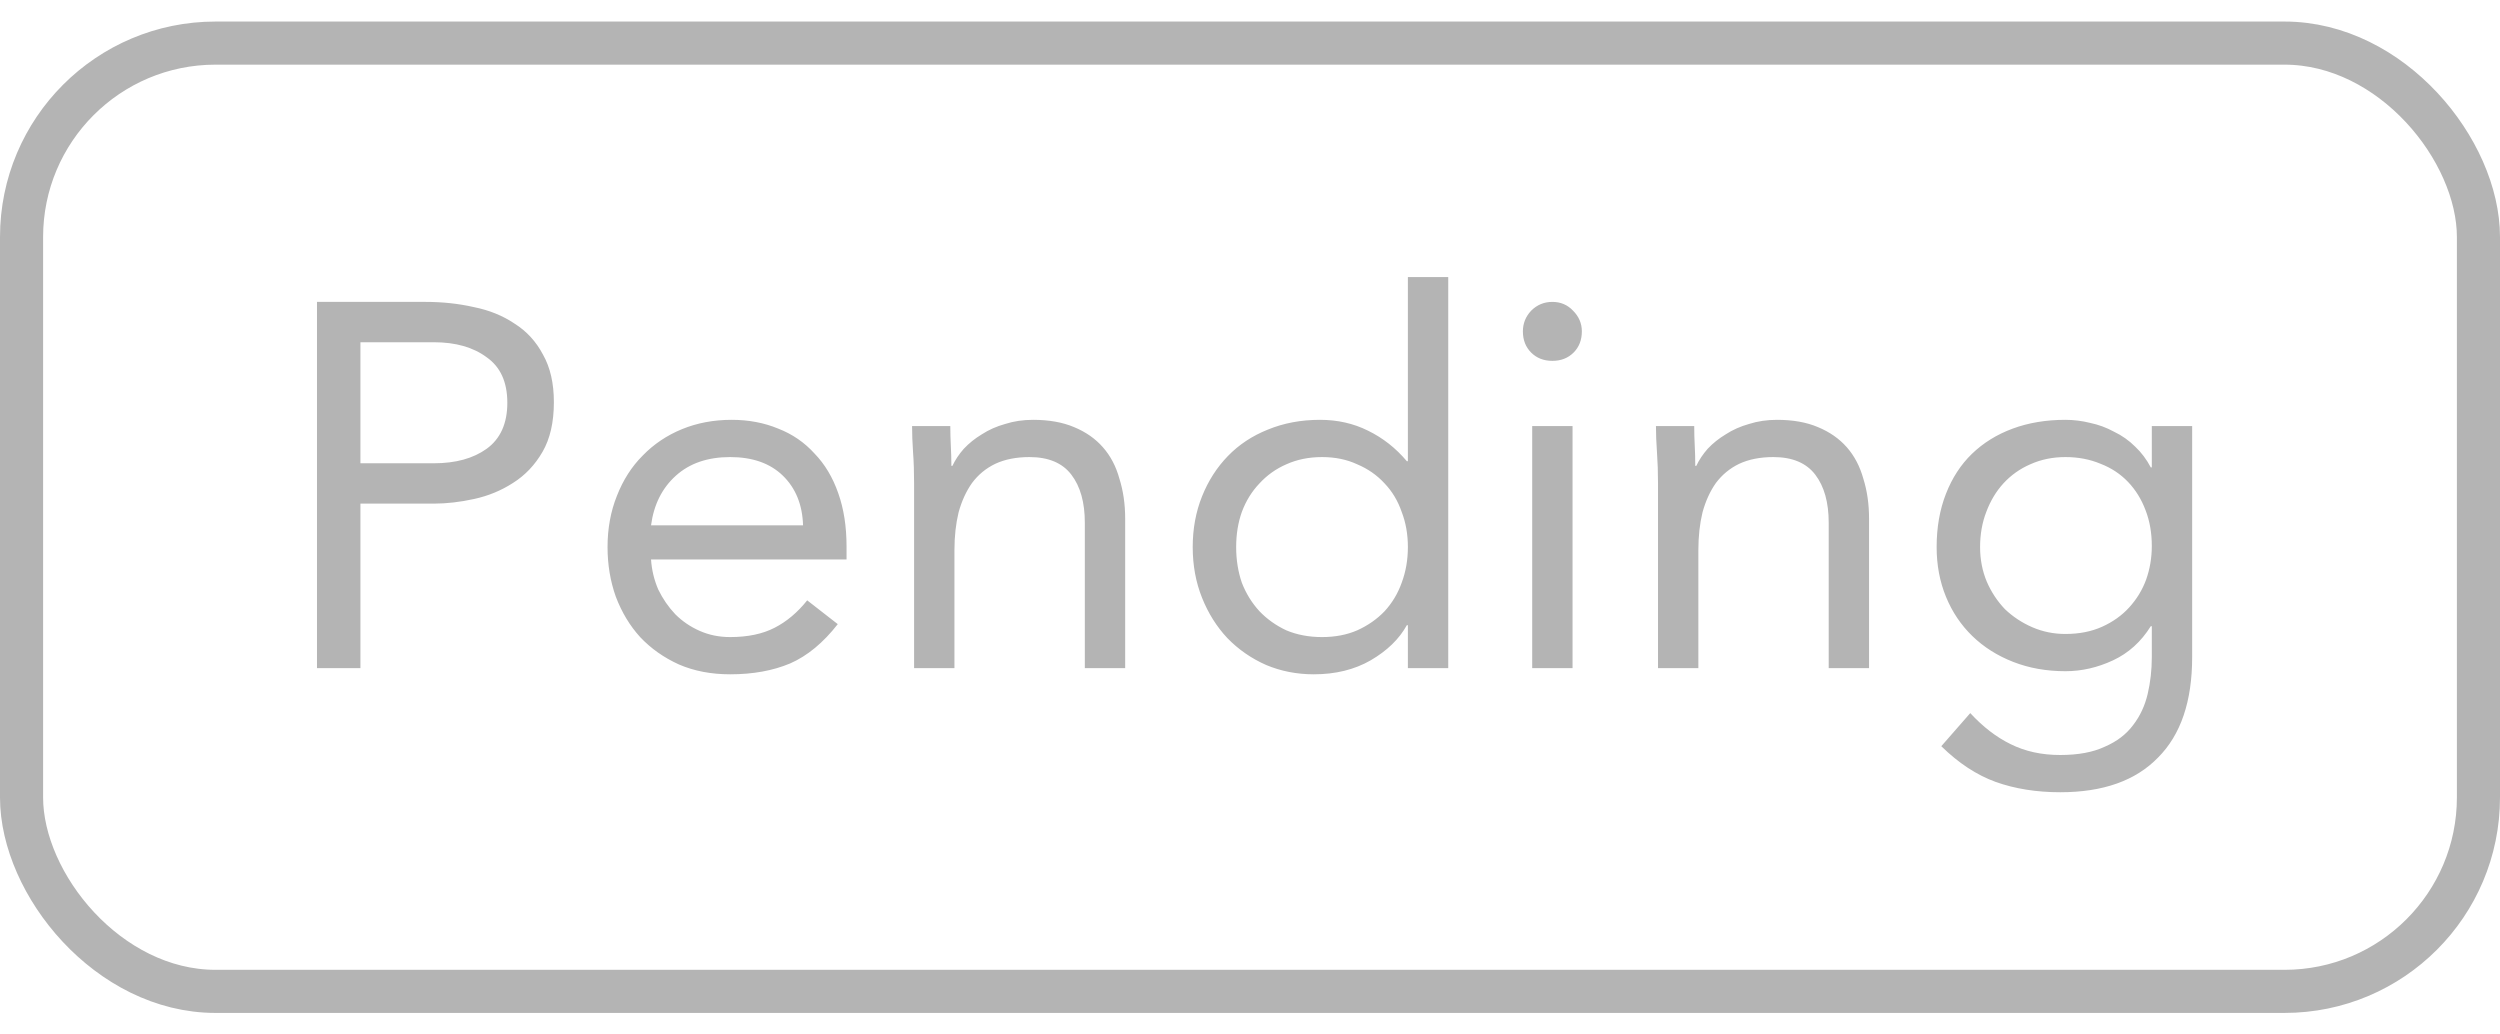 <svg width="58" height="24" viewBox="0 0 58 24" fill="none" xmlns="http://www.w3.org/2000/svg">
<path d="M7.354 7.004H9.874C10.266 7.004 10.638 7.044 10.99 7.124C11.35 7.196 11.666 7.324 11.938 7.508C12.218 7.684 12.438 7.924 12.598 8.228C12.766 8.524 12.85 8.892 12.85 9.332C12.85 9.796 12.762 10.18 12.586 10.484C12.41 10.788 12.182 11.028 11.902 11.204C11.63 11.38 11.33 11.504 11.002 11.576C10.674 11.648 10.362 11.684 10.066 11.684H8.362V15.5H7.354V7.004ZM8.362 10.748H10.066C10.57 10.748 10.978 10.636 11.29 10.412C11.61 10.18 11.77 9.824 11.77 9.344C11.77 8.864 11.61 8.512 11.29 8.288C10.978 8.056 10.57 7.94 10.066 7.94H8.362V10.748ZM19.436 14.48C19.099 14.912 18.732 15.216 18.331 15.392C17.931 15.56 17.468 15.644 16.939 15.644C16.5 15.644 16.104 15.568 15.752 15.416C15.399 15.256 15.1 15.044 14.851 14.78C14.611 14.516 14.424 14.204 14.287 13.844C14.159 13.484 14.095 13.1 14.095 12.692C14.095 12.26 14.168 11.864 14.312 11.504C14.456 11.136 14.655 10.824 14.912 10.568C15.168 10.304 15.472 10.1 15.823 9.956C16.175 9.812 16.559 9.74 16.976 9.74C17.367 9.74 17.727 9.808 18.055 9.944C18.384 10.072 18.663 10.264 18.895 10.52C19.136 10.768 19.32 11.076 19.448 11.444C19.576 11.804 19.64 12.216 19.64 12.68V12.98H15.104C15.12 13.22 15.175 13.452 15.271 13.676C15.376 13.892 15.508 14.084 15.668 14.252C15.828 14.412 16.015 14.54 16.232 14.636C16.448 14.732 16.683 14.78 16.939 14.78C17.348 14.78 17.692 14.708 17.971 14.564C18.252 14.42 18.503 14.208 18.727 13.928L19.436 14.48ZM18.631 12.188C18.616 11.708 18.459 11.324 18.163 11.036C17.867 10.748 17.459 10.604 16.939 10.604C16.419 10.604 15.999 10.748 15.68 11.036C15.36 11.324 15.168 11.708 15.104 12.188H18.631ZM21.207 11.216C21.207 10.96 21.2 10.72 21.183 10.496C21.168 10.272 21.16 10.068 21.16 9.884H22.047C22.047 10.036 22.052 10.188 22.059 10.34C22.067 10.492 22.072 10.648 22.072 10.808H22.096C22.16 10.672 22.247 10.54 22.36 10.412C22.48 10.284 22.619 10.172 22.779 10.076C22.939 9.972 23.119 9.892 23.32 9.836C23.52 9.772 23.735 9.74 23.968 9.74C24.335 9.74 24.651 9.796 24.916 9.908C25.188 10.02 25.412 10.176 25.587 10.376C25.764 10.576 25.892 10.82 25.971 11.108C26.059 11.388 26.104 11.696 26.104 12.032V15.5H25.168V12.128C25.168 11.656 25.064 11.284 24.855 11.012C24.648 10.74 24.323 10.604 23.884 10.604C23.579 10.604 23.316 10.656 23.091 10.76C22.875 10.864 22.695 11.012 22.552 11.204C22.416 11.396 22.311 11.624 22.239 11.888C22.175 12.152 22.143 12.444 22.143 12.764V15.5H21.207V11.216ZM32.663 14.504H32.639C32.463 14.824 32.183 15.096 31.799 15.32C31.423 15.536 30.983 15.644 30.479 15.644C30.087 15.644 29.719 15.572 29.375 15.428C29.031 15.276 28.731 15.068 28.475 14.804C28.227 14.54 28.031 14.228 27.887 13.868C27.743 13.508 27.671 13.116 27.671 12.692C27.671 12.268 27.743 11.876 27.887 11.516C28.031 11.156 28.231 10.844 28.487 10.58C28.743 10.316 29.051 10.112 29.411 9.968C29.779 9.816 30.183 9.74 30.623 9.74C31.031 9.74 31.403 9.824 31.739 9.992C32.083 10.16 32.383 10.396 32.639 10.7H32.663V6.428H33.599V15.5H32.663V14.504ZM32.663 12.692C32.663 12.396 32.615 12.124 32.519 11.876C32.431 11.62 32.299 11.4 32.123 11.216C31.947 11.024 31.735 10.876 31.487 10.772C31.247 10.66 30.975 10.604 30.671 10.604C30.367 10.604 30.091 10.66 29.843 10.772C29.603 10.876 29.395 11.024 29.219 11.216C29.043 11.4 28.907 11.62 28.811 11.876C28.723 12.124 28.679 12.396 28.679 12.692C28.679 12.988 28.723 13.264 28.811 13.52C28.907 13.768 29.043 13.988 29.219 14.18C29.395 14.364 29.603 14.512 29.843 14.624C30.091 14.728 30.367 14.78 30.671 14.78C30.975 14.78 31.247 14.728 31.487 14.624C31.735 14.512 31.947 14.364 32.123 14.18C32.299 13.988 32.431 13.768 32.519 13.52C32.615 13.264 32.663 12.988 32.663 12.692ZM35.547 9.884H36.483V15.5H35.547V9.884ZM35.331 7.688C35.331 7.504 35.395 7.344 35.523 7.208C35.659 7.072 35.823 7.004 36.015 7.004C36.207 7.004 36.367 7.072 36.495 7.208C36.631 7.344 36.699 7.504 36.699 7.688C36.699 7.888 36.635 8.052 36.507 8.18C36.379 8.308 36.215 8.372 36.015 8.372C35.815 8.372 35.651 8.308 35.523 8.18C35.395 8.052 35.331 7.888 35.331 7.688ZM38.466 11.216C38.466 10.96 38.458 10.72 38.442 10.496C38.426 10.272 38.418 10.068 38.418 9.884H39.306C39.306 10.036 39.31 10.188 39.318 10.34C39.326 10.492 39.33 10.648 39.33 10.808H39.354C39.418 10.672 39.506 10.54 39.618 10.412C39.738 10.284 39.878 10.172 40.038 10.076C40.198 9.972 40.378 9.892 40.578 9.836C40.778 9.772 40.994 9.74 41.226 9.74C41.594 9.74 41.91 9.796 42.174 9.908C42.446 10.02 42.67 10.176 42.846 10.376C43.022 10.576 43.15 10.82 43.23 11.108C43.318 11.388 43.362 11.696 43.362 12.032V15.5H42.426V12.128C42.426 11.656 42.322 11.284 42.114 11.012C41.906 10.74 41.582 10.604 41.142 10.604C40.838 10.604 40.574 10.656 40.35 10.76C40.134 10.864 39.954 11.012 39.81 11.204C39.674 11.396 39.57 11.624 39.498 11.888C39.434 12.152 39.402 12.444 39.402 12.764V15.5H38.466V11.216ZM50.858 15.248C50.858 16.272 50.594 17.048 50.066 17.576C49.546 18.112 48.79 18.38 47.798 18.38C47.246 18.38 46.746 18.3 46.298 18.14C45.858 17.98 45.438 17.704 45.038 17.312L45.71 16.544C46.006 16.864 46.318 17.104 46.646 17.264C46.982 17.432 47.366 17.516 47.798 17.516C48.214 17.516 48.558 17.452 48.83 17.324C49.11 17.204 49.33 17.036 49.49 16.82C49.65 16.612 49.762 16.372 49.826 16.1C49.89 15.828 49.922 15.544 49.922 15.248V14.528H49.898C49.674 14.888 49.382 15.152 49.022 15.32C48.662 15.488 48.294 15.572 47.918 15.572C47.478 15.572 47.074 15.5 46.706 15.356C46.338 15.212 46.022 15.012 45.758 14.756C45.494 14.5 45.29 14.196 45.146 13.844C45.002 13.492 44.93 13.108 44.93 12.692C44.93 12.236 45.002 11.824 45.146 11.456C45.29 11.088 45.49 10.78 45.746 10.532C46.01 10.276 46.326 10.08 46.694 9.944C47.062 9.808 47.47 9.74 47.918 9.74C48.11 9.74 48.302 9.764 48.494 9.812C48.686 9.852 48.87 9.92 49.046 10.016C49.23 10.104 49.394 10.22 49.538 10.364C49.682 10.5 49.802 10.66 49.898 10.844H49.922V9.884H50.858V15.248ZM45.938 12.692C45.938 12.98 45.99 13.248 46.094 13.496C46.198 13.736 46.338 13.948 46.514 14.132C46.698 14.308 46.91 14.448 47.15 14.552C47.39 14.656 47.646 14.708 47.918 14.708C48.238 14.708 48.522 14.652 48.77 14.54C49.018 14.428 49.226 14.28 49.394 14.096C49.57 13.904 49.702 13.688 49.79 13.448C49.878 13.2 49.922 12.94 49.922 12.668C49.922 12.364 49.874 12.088 49.778 11.84C49.682 11.584 49.546 11.364 49.37 11.18C49.194 10.996 48.982 10.856 48.734 10.76C48.486 10.656 48.214 10.604 47.918 10.604C47.622 10.604 47.35 10.66 47.102 10.772C46.862 10.876 46.654 11.024 46.478 11.216C46.31 11.4 46.178 11.62 46.082 11.876C45.986 12.124 45.938 12.396 45.938 12.692Z" fill="#B4B4B4"/>
<rect x="0.5" y="1" width="57" height="22" rx="4.5" stroke="#B4B4B4"/>
</svg>
